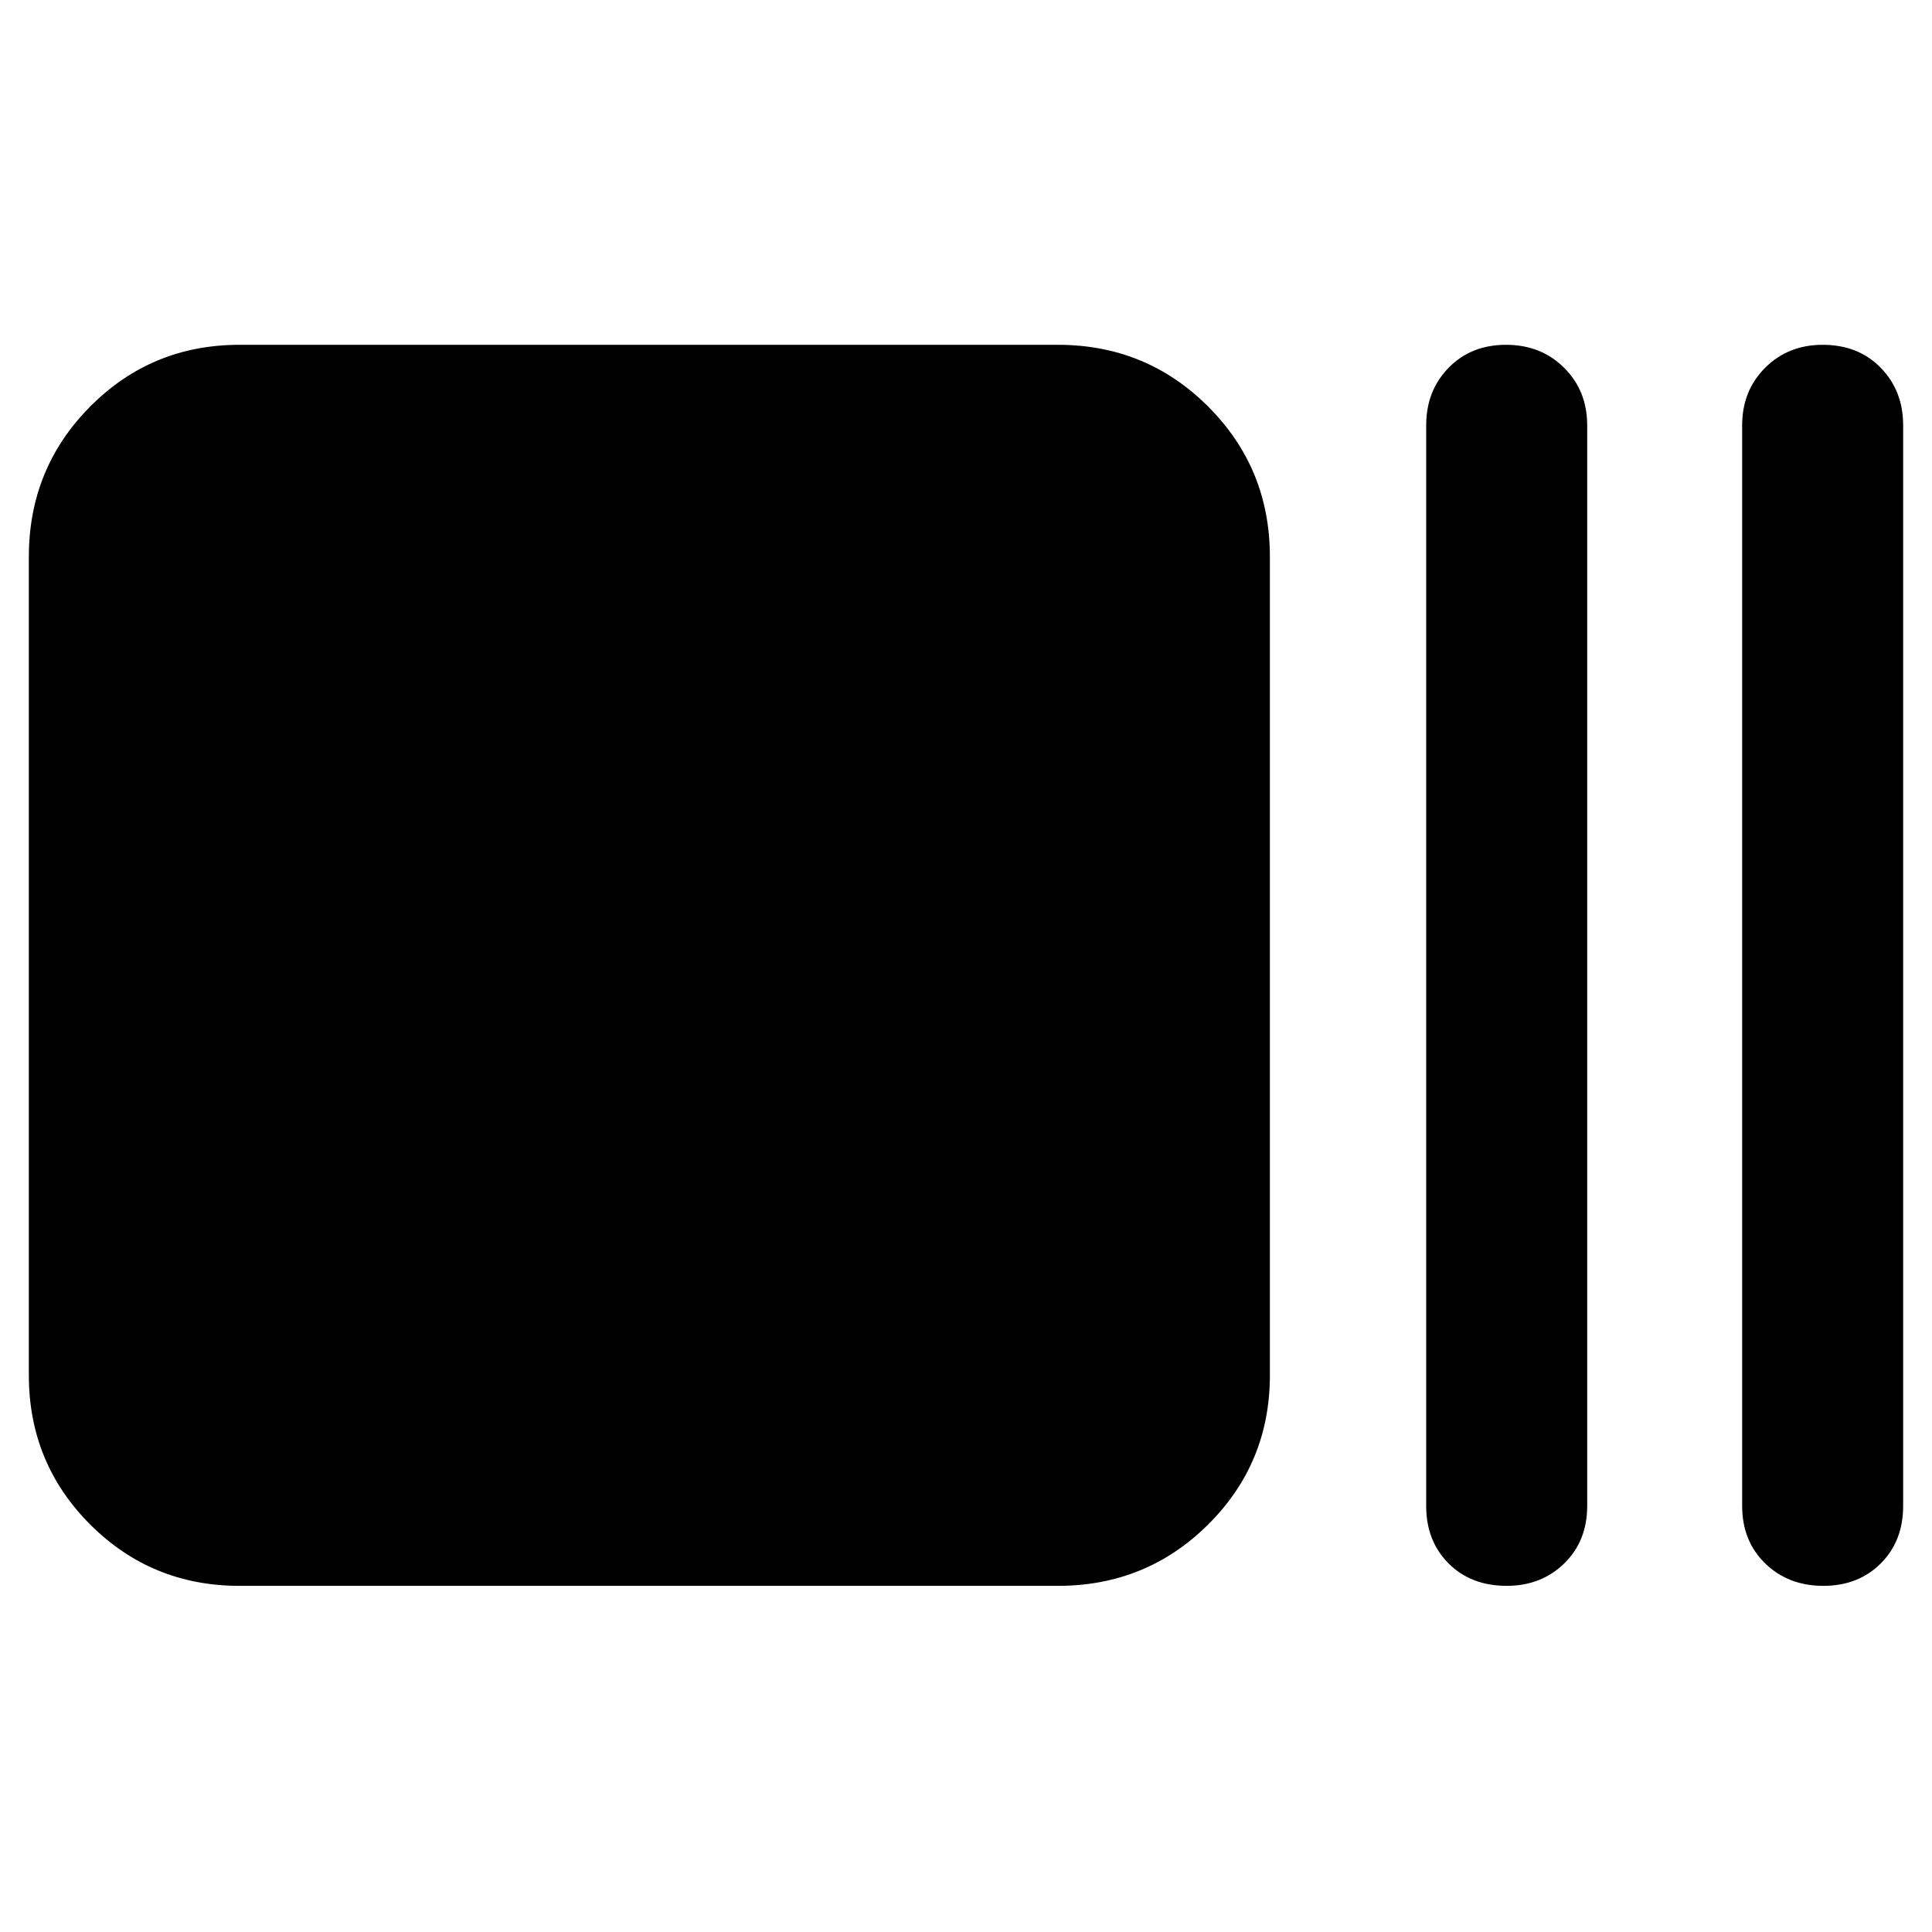 <svg xmlns="http://www.w3.org/2000/svg" height="40" viewBox="0 96 960 960" width="40"><path d="M119 884q-43.7 0-74.183-30.483-30.483-30.483-30.483-74.183V372.666q0-43.975 30.483-74.654Q75.3 267.333 119 267.333h406.667q43.975 0 74.654 30.679Q631 328.691 631 372.666v406.668q0 43.7-30.679 74.183Q569.642 884 525.667 884H119Zm629.667 0q-17.734 0-28.867-11.133-11.133-11.134-11.133-28.57V307.333q0-17.166 11.133-28.583 11.133-11.417 28.533-11.417 17.4 0 28.867 11.417 11.467 11.417 11.467 28.583v536.964q0 17.436-11.417 28.57Q765.833 884 748.667 884ZM906 884q-17.4 0-28.866-11.133-11.467-11.134-11.467-28.57V307.333q0-17.166 11.417-28.583 11.416-11.417 28.583-11.417 17.733 0 28.866 11.417 11.134 11.417 11.134 28.583v536.964q0 17.436-11.134 28.57Q923.4 884 906 884Z"/></svg>